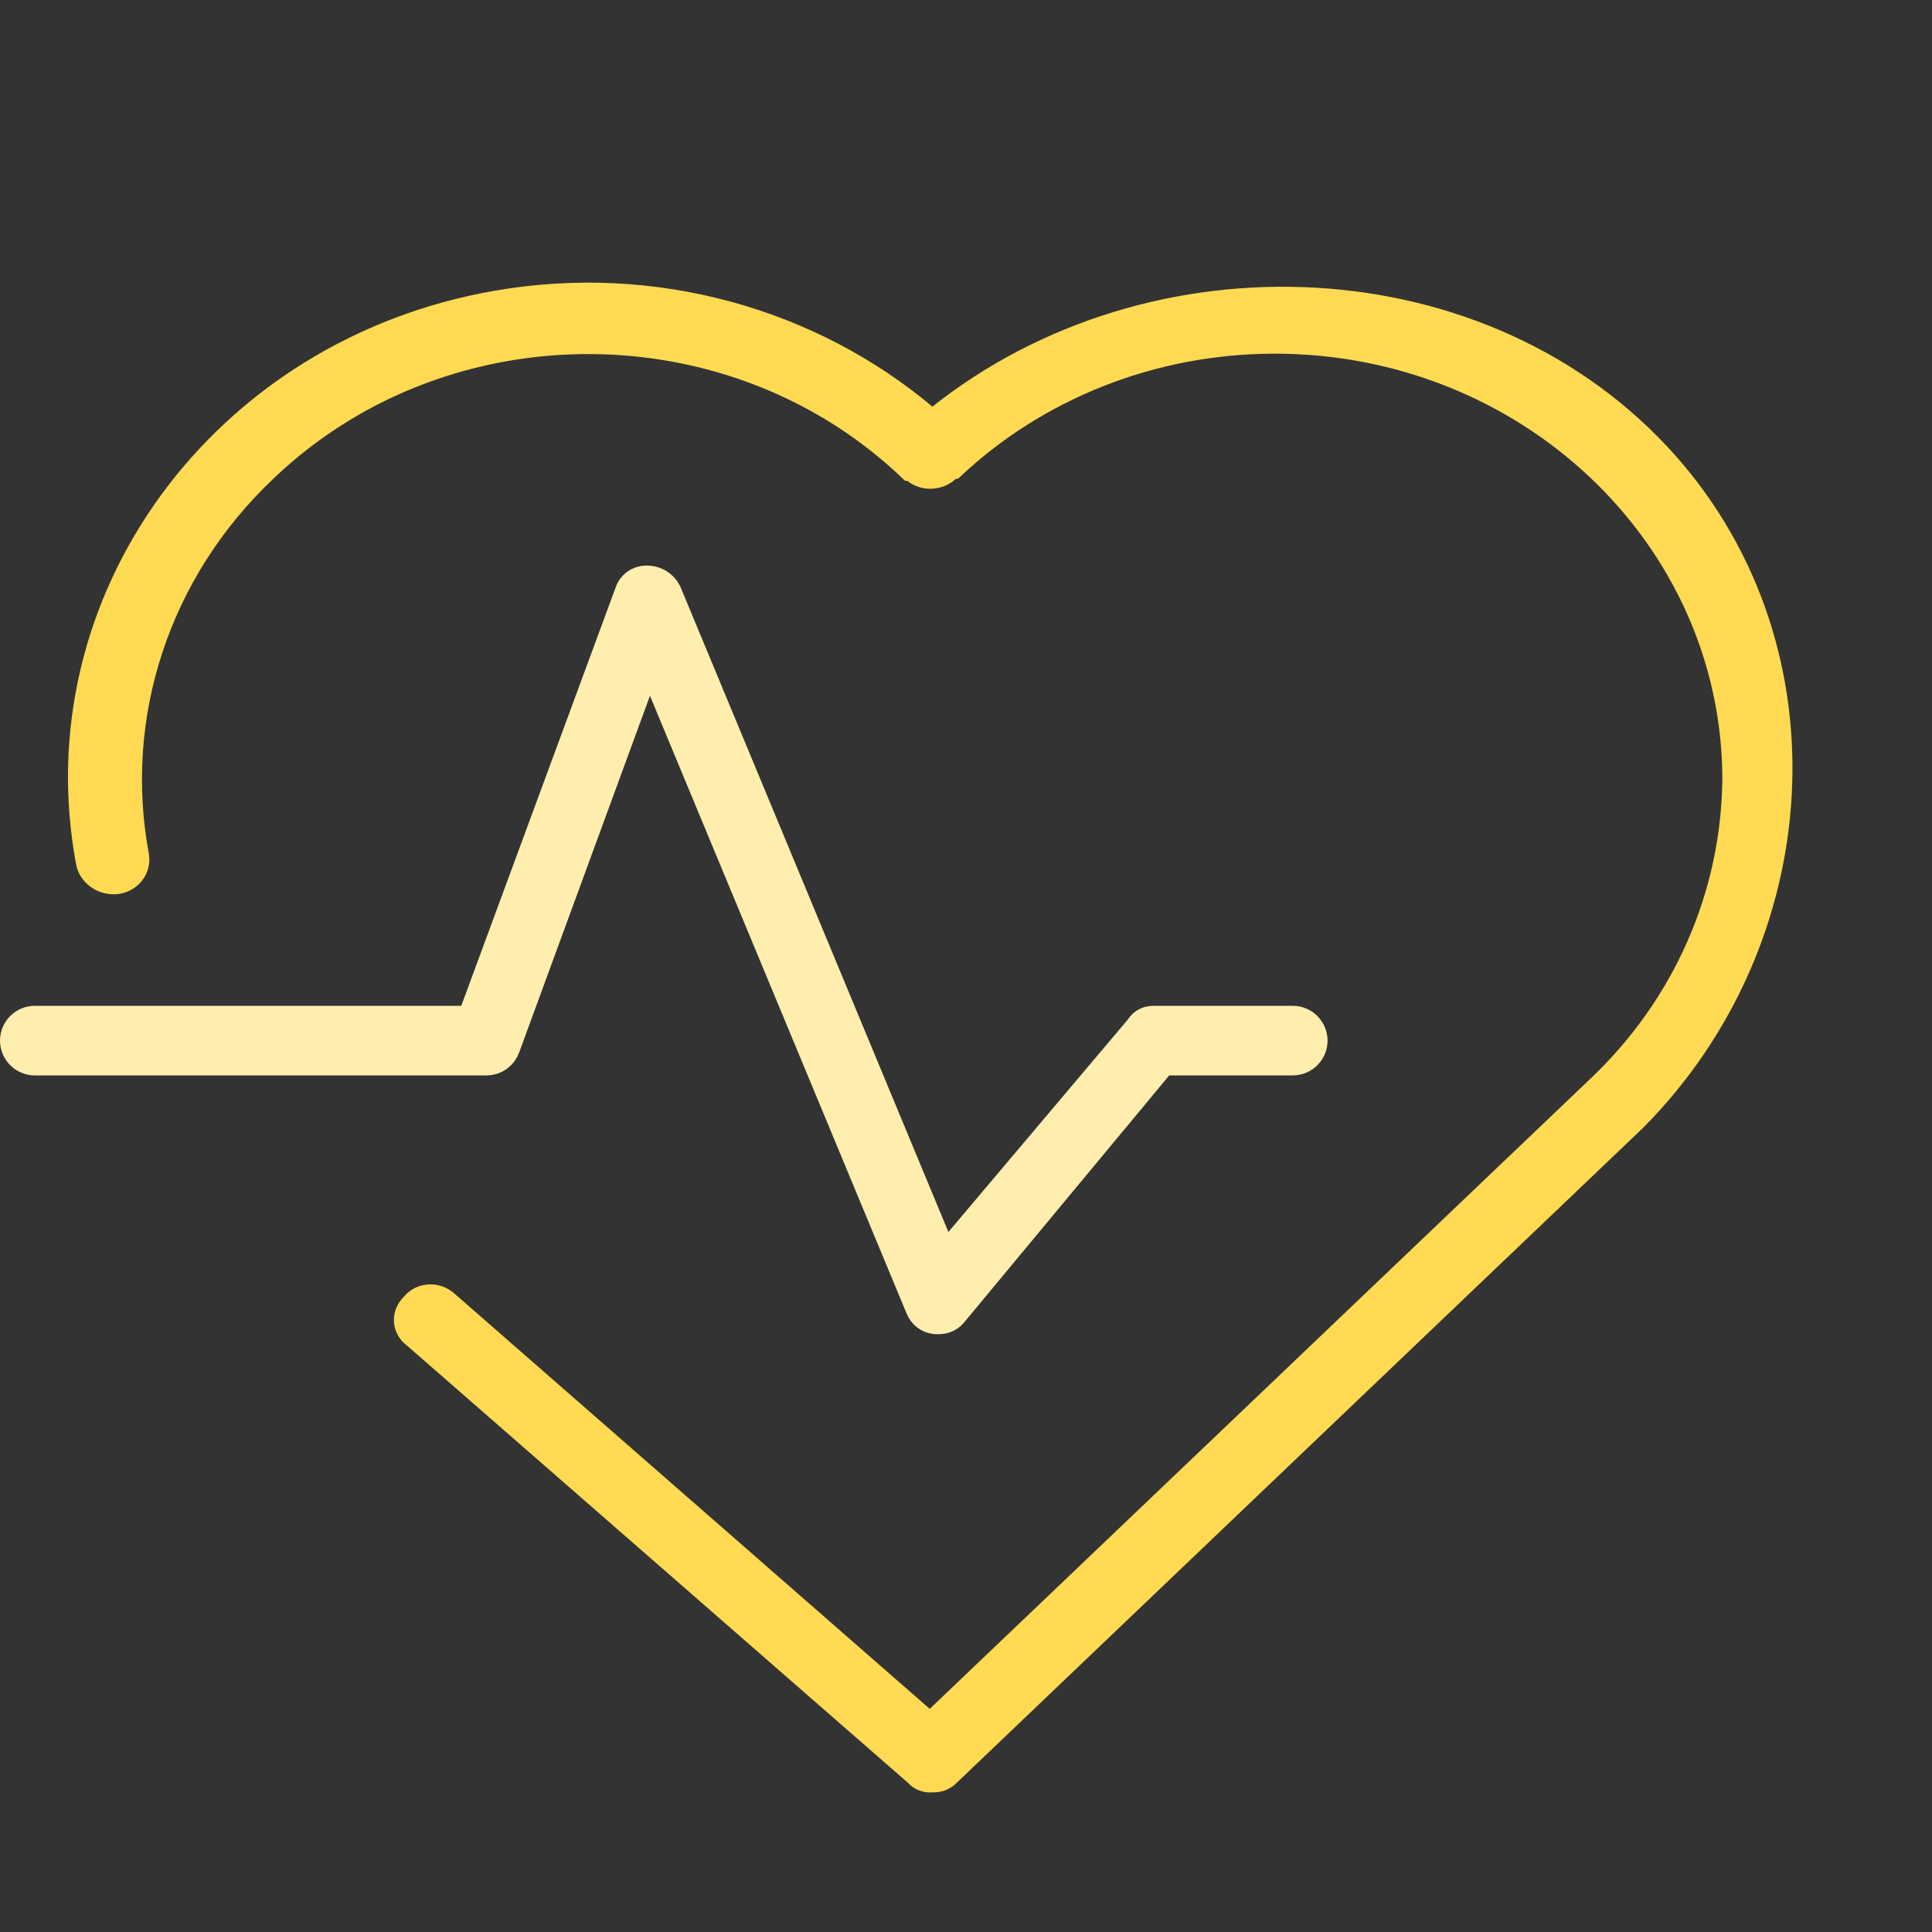 <svg width="270" height="270" viewBox="0 0 270 270" fill="none" xmlns="http://www.w3.org/2000/svg">
<rect x="0" y="0" width="270" height="270" fill="#333333" stroke="none"/>
<path d="M130.296 249.983C129.129 250.094 128.022 249.65 127.264 248.817L57.176 187.646C55.31 186.258 55.018 183.705 56.476 181.928C56.593 181.817 56.709 181.651 56.826 181.54C58.284 179.764 60.966 179.486 62.832 180.874C62.949 180.985 63.123 181.096 63.24 181.207L129.946 239.492L222.599 151.121C234.436 139.908 241.083 124.698 241.2 108.767C241.083 75.627 212.745 48.816 177.934 48.927C161.316 48.983 145.456 55.255 133.678 66.413H133.386C131.695 68.134 128.838 68.3 126.972 66.691H126.68C102.482 43.321 62.949 43.043 38.342 66.08C38.109 66.302 37.934 66.468 37.701 66.691C23.182 80.512 16.709 100.218 20.324 119.48C20.674 121.812 19.1 123.976 16.651 124.42C14.144 124.809 11.753 123.255 11.17 120.923C4.056 83.565 30.12 47.817 69.362 41.1C91.228 37.326 113.678 43.376 130.296 57.476C160.791 32.996 208.08 35.05 233.795 64.026C257.468 90.782 254.553 131.803 229.305 157.227L133.328 248.817C132.511 249.65 131.404 250.039 130.296 249.983Z" fill="#FFDA52" stroke="#FFDA52"/>
<path d="M129.013 182.621L129.001 182.59L128.988 182.559L93.142 96.277L90.688 90.371L88.486 96.376L70.219 146.187L70.215 146.2L70.21 146.212C69.87 147.172 68.989 147.79 68.016 147.79H4.863C3.563 147.79 2.5 146.727 2.5 145.427C2.5 144.127 3.563 143.065 4.863 143.065H64.462H66.204L66.808 141.43L88.316 83.14L88.343 83.067L88.365 82.993C88.617 82.153 89.366 81.561 90.286 81.531C91.386 81.499 92.352 82.088 92.788 82.98L130.231 173.131L131.804 176.918L134.45 173.785L159.512 144.11L159.613 143.991L159.698 143.86C160.04 143.333 160.555 143.065 161.155 143.065H180.668C181.968 143.065 183.031 144.127 183.031 145.427C183.031 146.727 181.968 147.79 180.668 147.79H163.399H162.226L161.476 148.693L132.799 183.231L132.79 183.241L132.782 183.251C132.462 183.645 131.875 183.949 131.231 183.949H130.716C129.986 183.868 129.288 183.337 129.013 182.621Z" fill="#FFEEAD" stroke="#FFEEAD" stroke-width="5"/>
</svg>
